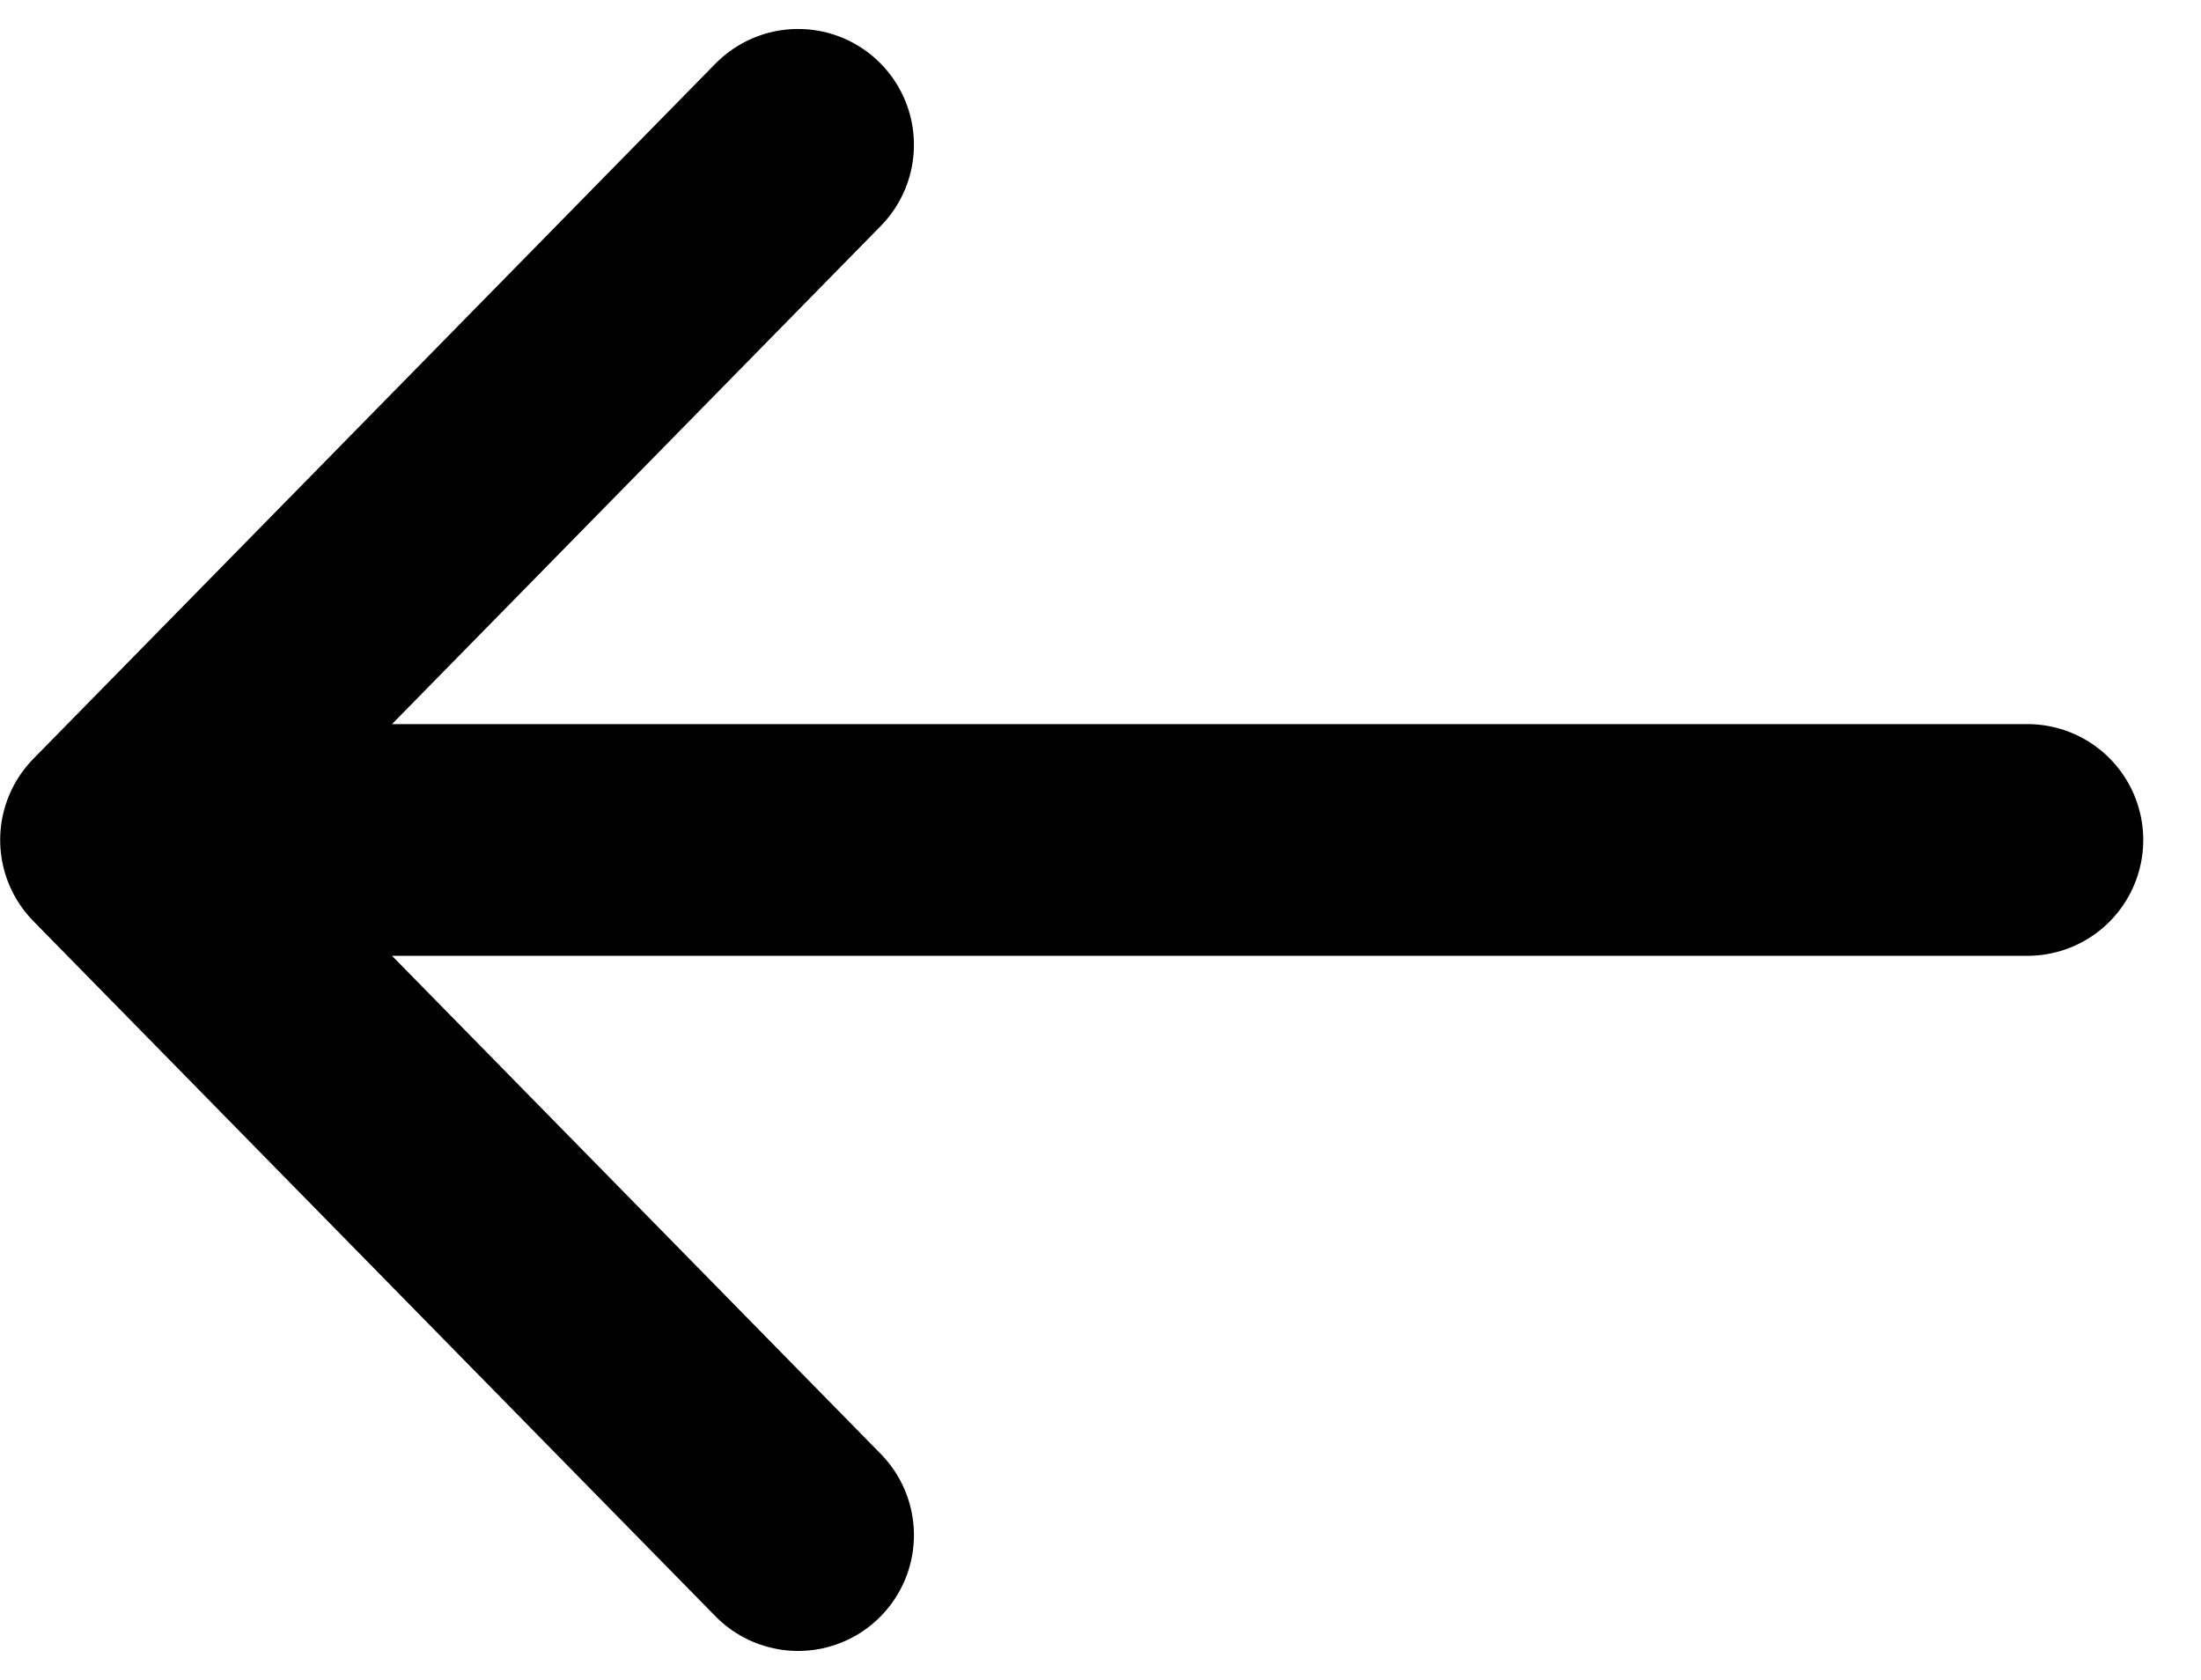 <svg width="38" height="29" viewBox="0 0 38 29" fill="none" xmlns="http://www.w3.org/2000/svg">
    <path d="M35.003 14.5H2.003M2.003 14.5L13.779 2.5M2.003 14.5L13.779 26.5" stroke="black" stroke-width="4" stroke-linecap="round" stroke-linejoin="round" />
</svg>
    